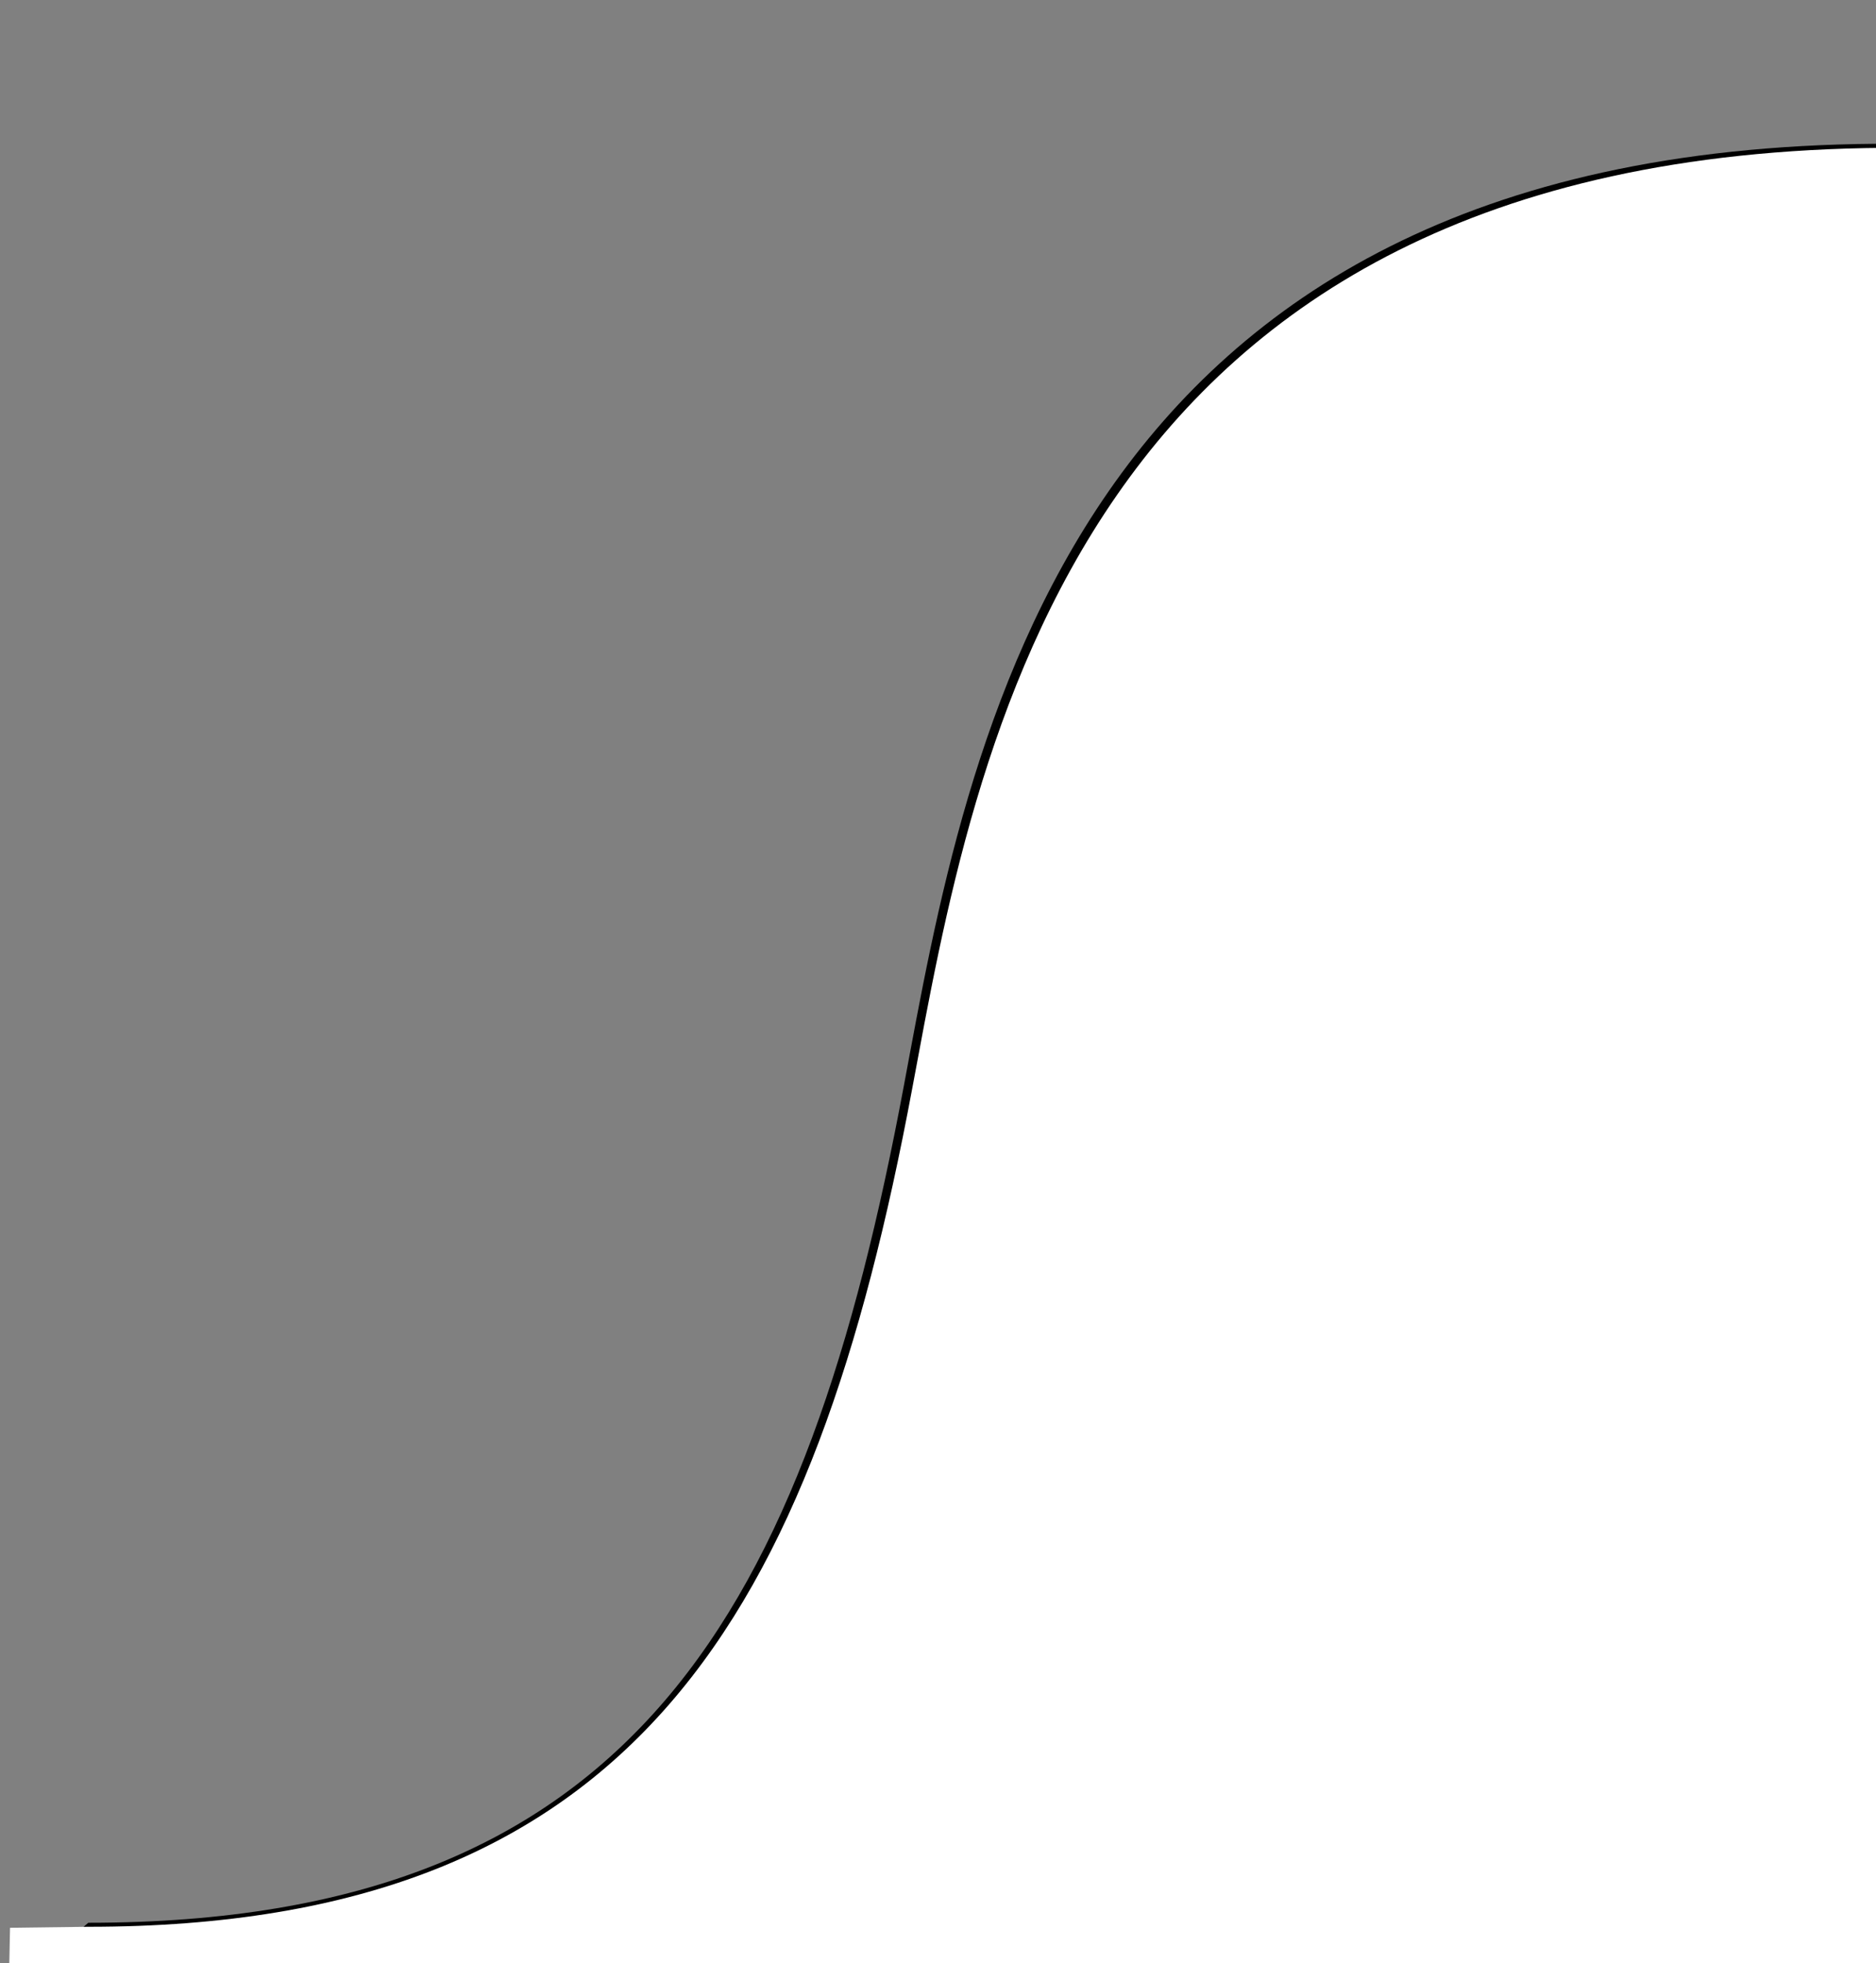 <?xml version="1.0" encoding="UTF-8" standalone="no"?>
<svg
   xmlns:dc="http://purl.org/dc/elements/1.1/"
   xmlns:cc="http://creativecommons.org/ns#"
   xmlns:rdf="http://www.w3.org/1999/02/22-rdf-syntax-ns#"
   xmlns:svg="http://www.w3.org/2000/svg"
   xmlns="http://www.w3.org/2000/svg"
   xmlns:sodipodi="http://sodipodi.sourceforge.net/DTD/sodipodi-0.dtd"
   xmlns:inkscape="http://www.inkscape.org/namespaces/inkscape"
   version="1.1"
   id="tabActive"
   x="0px"
   y="0px"
   width="43"
   height="45"
   viewBox="0 0 43 45"
   xml:space="preserve"
   inkscape:version="0.48.4 r9939"
   sodipodi:docname="tabActiveStart.svg"><rect x="0" y="0" width="43" height="45" fill="#808080" stroke="none"/><sodipodi:namedview
     pagecolor="#ffffff"
     bordercolor="#666666"
     borderopacity="1"
     objecttolerance="10"
     gridtolerance="10"
     guidetolerance="10"
     inkscape:pageopacity="0"
     inkscape:pageshadow="2"
     inkscape:window-width="1440"
     inkscape:window-height="844"
     id="namedview9"
     showgrid="false"
     inkscape:zoom="43.065084"
     inkscape:cx="11.000407"
     inkscape:cy="1.8492649"
     inkscape:window-x="1920"
     inkscape:window-y="28"
     inkscape:window-maximized="0"
     inkscape:current-layer="tabActive" /><defs
     id="toolbarGlyphDEFS"><linearGradient
       id="glyphGradientOverlay"
       x1="0.336"
       y1="2.028"
       x2="0.336"
       y2="31.353"
       gradientTransform="matrix(1.455,0,0,1.422,-0.149,0.413)"
       gradientUnits="userSpaceOnUse"><stop
         id="transparentStop"
         style="stop-color:#ffffff;stop-opacity:.9"
         offset="0" /><stop
         id="translucentStop"
         style="stop-color:#ffffff;stop-opacity:.6"
         offset="1" /></linearGradient></defs><path
     d="M 43,3.296 C 24.373,3.439 22.156,17.196 20.722,24.864 18.471,36.911 14.572,44.073 2.024,44.073 L 0.34,45.511 43,45 z"
     id="tabActiveStartBASE"
     style="fill-opacity:1"
     inkscape:connector-curvature="0"
     sodipodi:nodetypes="cccccc" /><path
     d="M 43.186,3.389 C 24.558,3.532 22.342,17.289 20.908,24.957 18.657,37.004 14.572,44.165 2.024,44.165 l -1.794,0.023 -0.029,1.416 42.985,-0.511 z"
     id="tabActiveStartGRADIENT"
     style="fill:#ffffff;fill-opacity:1"
     inkscape:connector-curvature="0"
     sodipodi:nodetypes="ccccccc" /></svg>